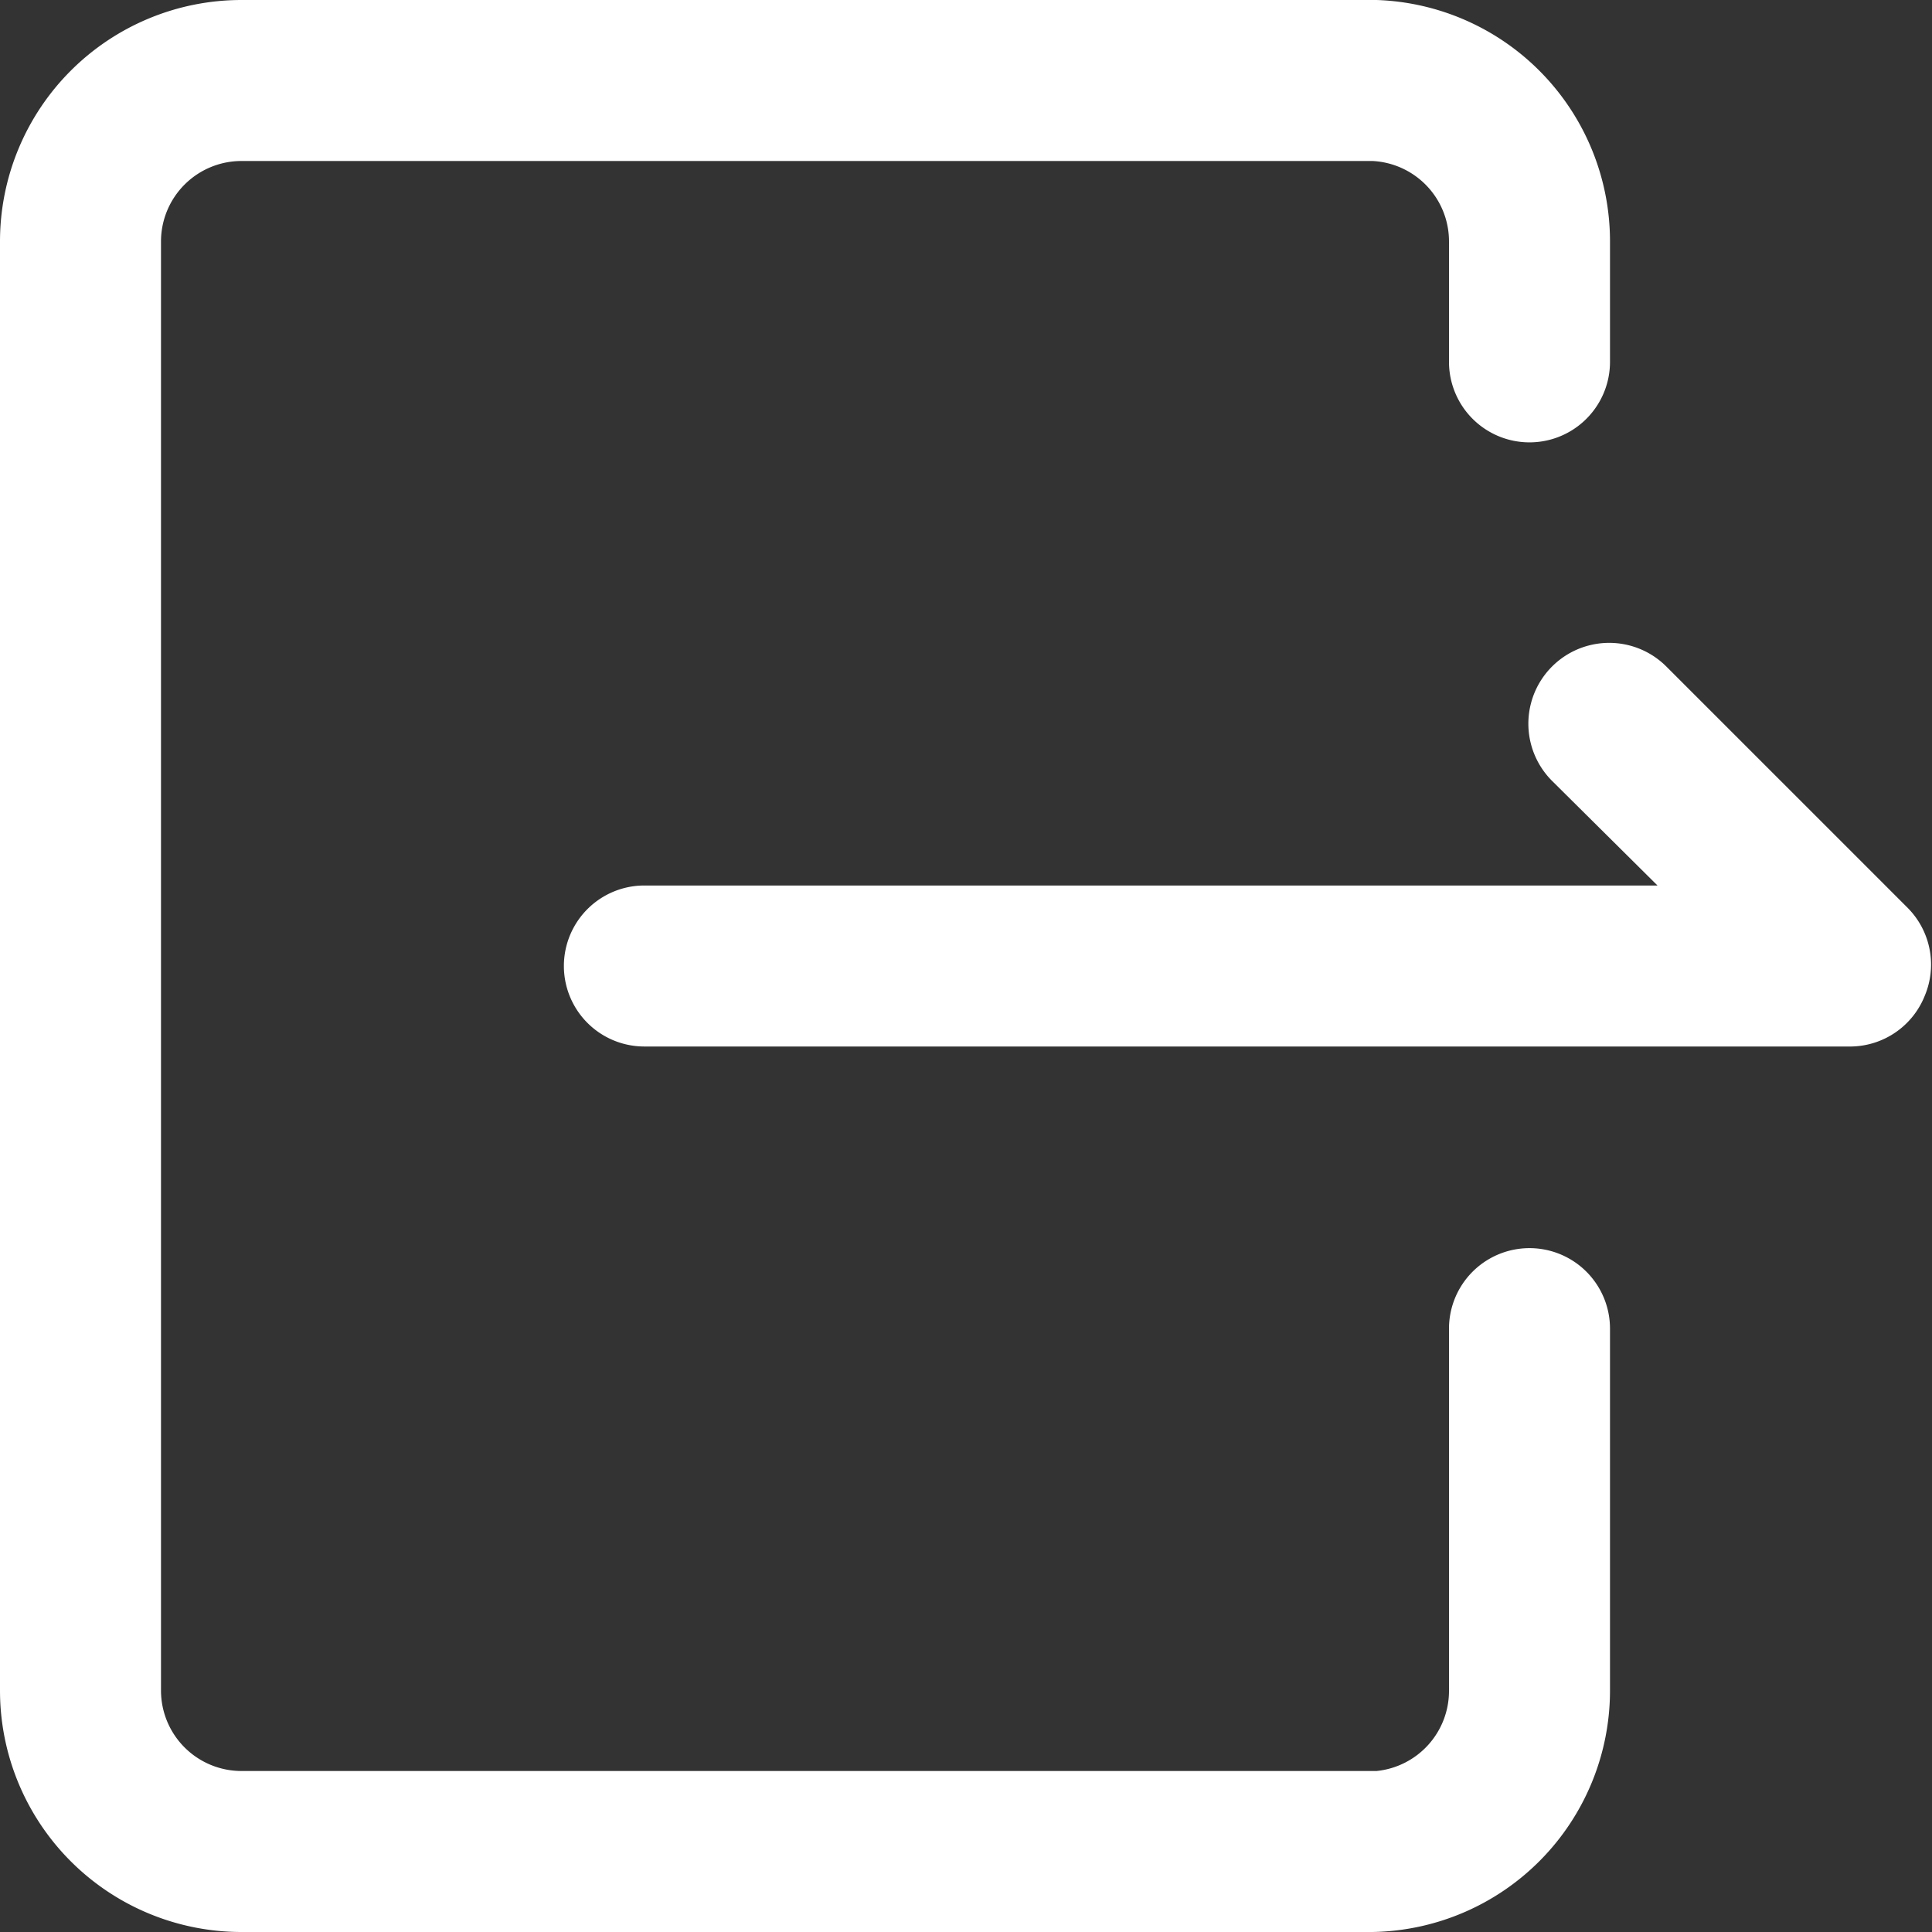 <?xml version="1.0" standalone="no"?><!DOCTYPE svg PUBLIC "-//W3C//DTD SVG 1.1//EN" "http://www.w3.org/Graphics/SVG/1.1/DTD/svg11.dtd"><svg t="1645620777462" class="icon" viewBox="0 0 1024 1024" version="1.1" xmlns="http://www.w3.org/2000/svg" p-id="1619" xmlns:xlink="http://www.w3.org/1999/xlink" width="200" height="200"><rect x="0" y="0" width="1024" height="1024" fill="#333333" stroke="none"/><defs><style type="text/css"></style></defs><path d="M727.467 1024H128a128 128 0 0 1-128-128V128a128 128 0 0 1 128-128h601.6A128 128 0 0 1 853.333 128v64a42.667 42.667 0 0 1-85.333 0V128a42.667 42.667 0 0 0-40.533-42.667H128a42.667 42.667 0 0 0-42.667 42.667v768a42.667 42.667 0 0 0 42.667 42.667h601.6a42.667 42.667 0 0 0 38.4-42.667v-192a42.667 42.667 0 0 1 85.333 0V896a128 128 0 0 1-125.867 128zM981.333 554.667H341.333a42.667 42.667 0 0 1 0-85.333h537.173l-55.893-55.467a42.667 42.667 0 0 1 60.587-60.587l128 128a42.667 42.667 0 0 1 8.96 46.507A42.667 42.667 0 0 1 981.333 554.667z" p-id="1620" fill="#ffffff"></path></svg>